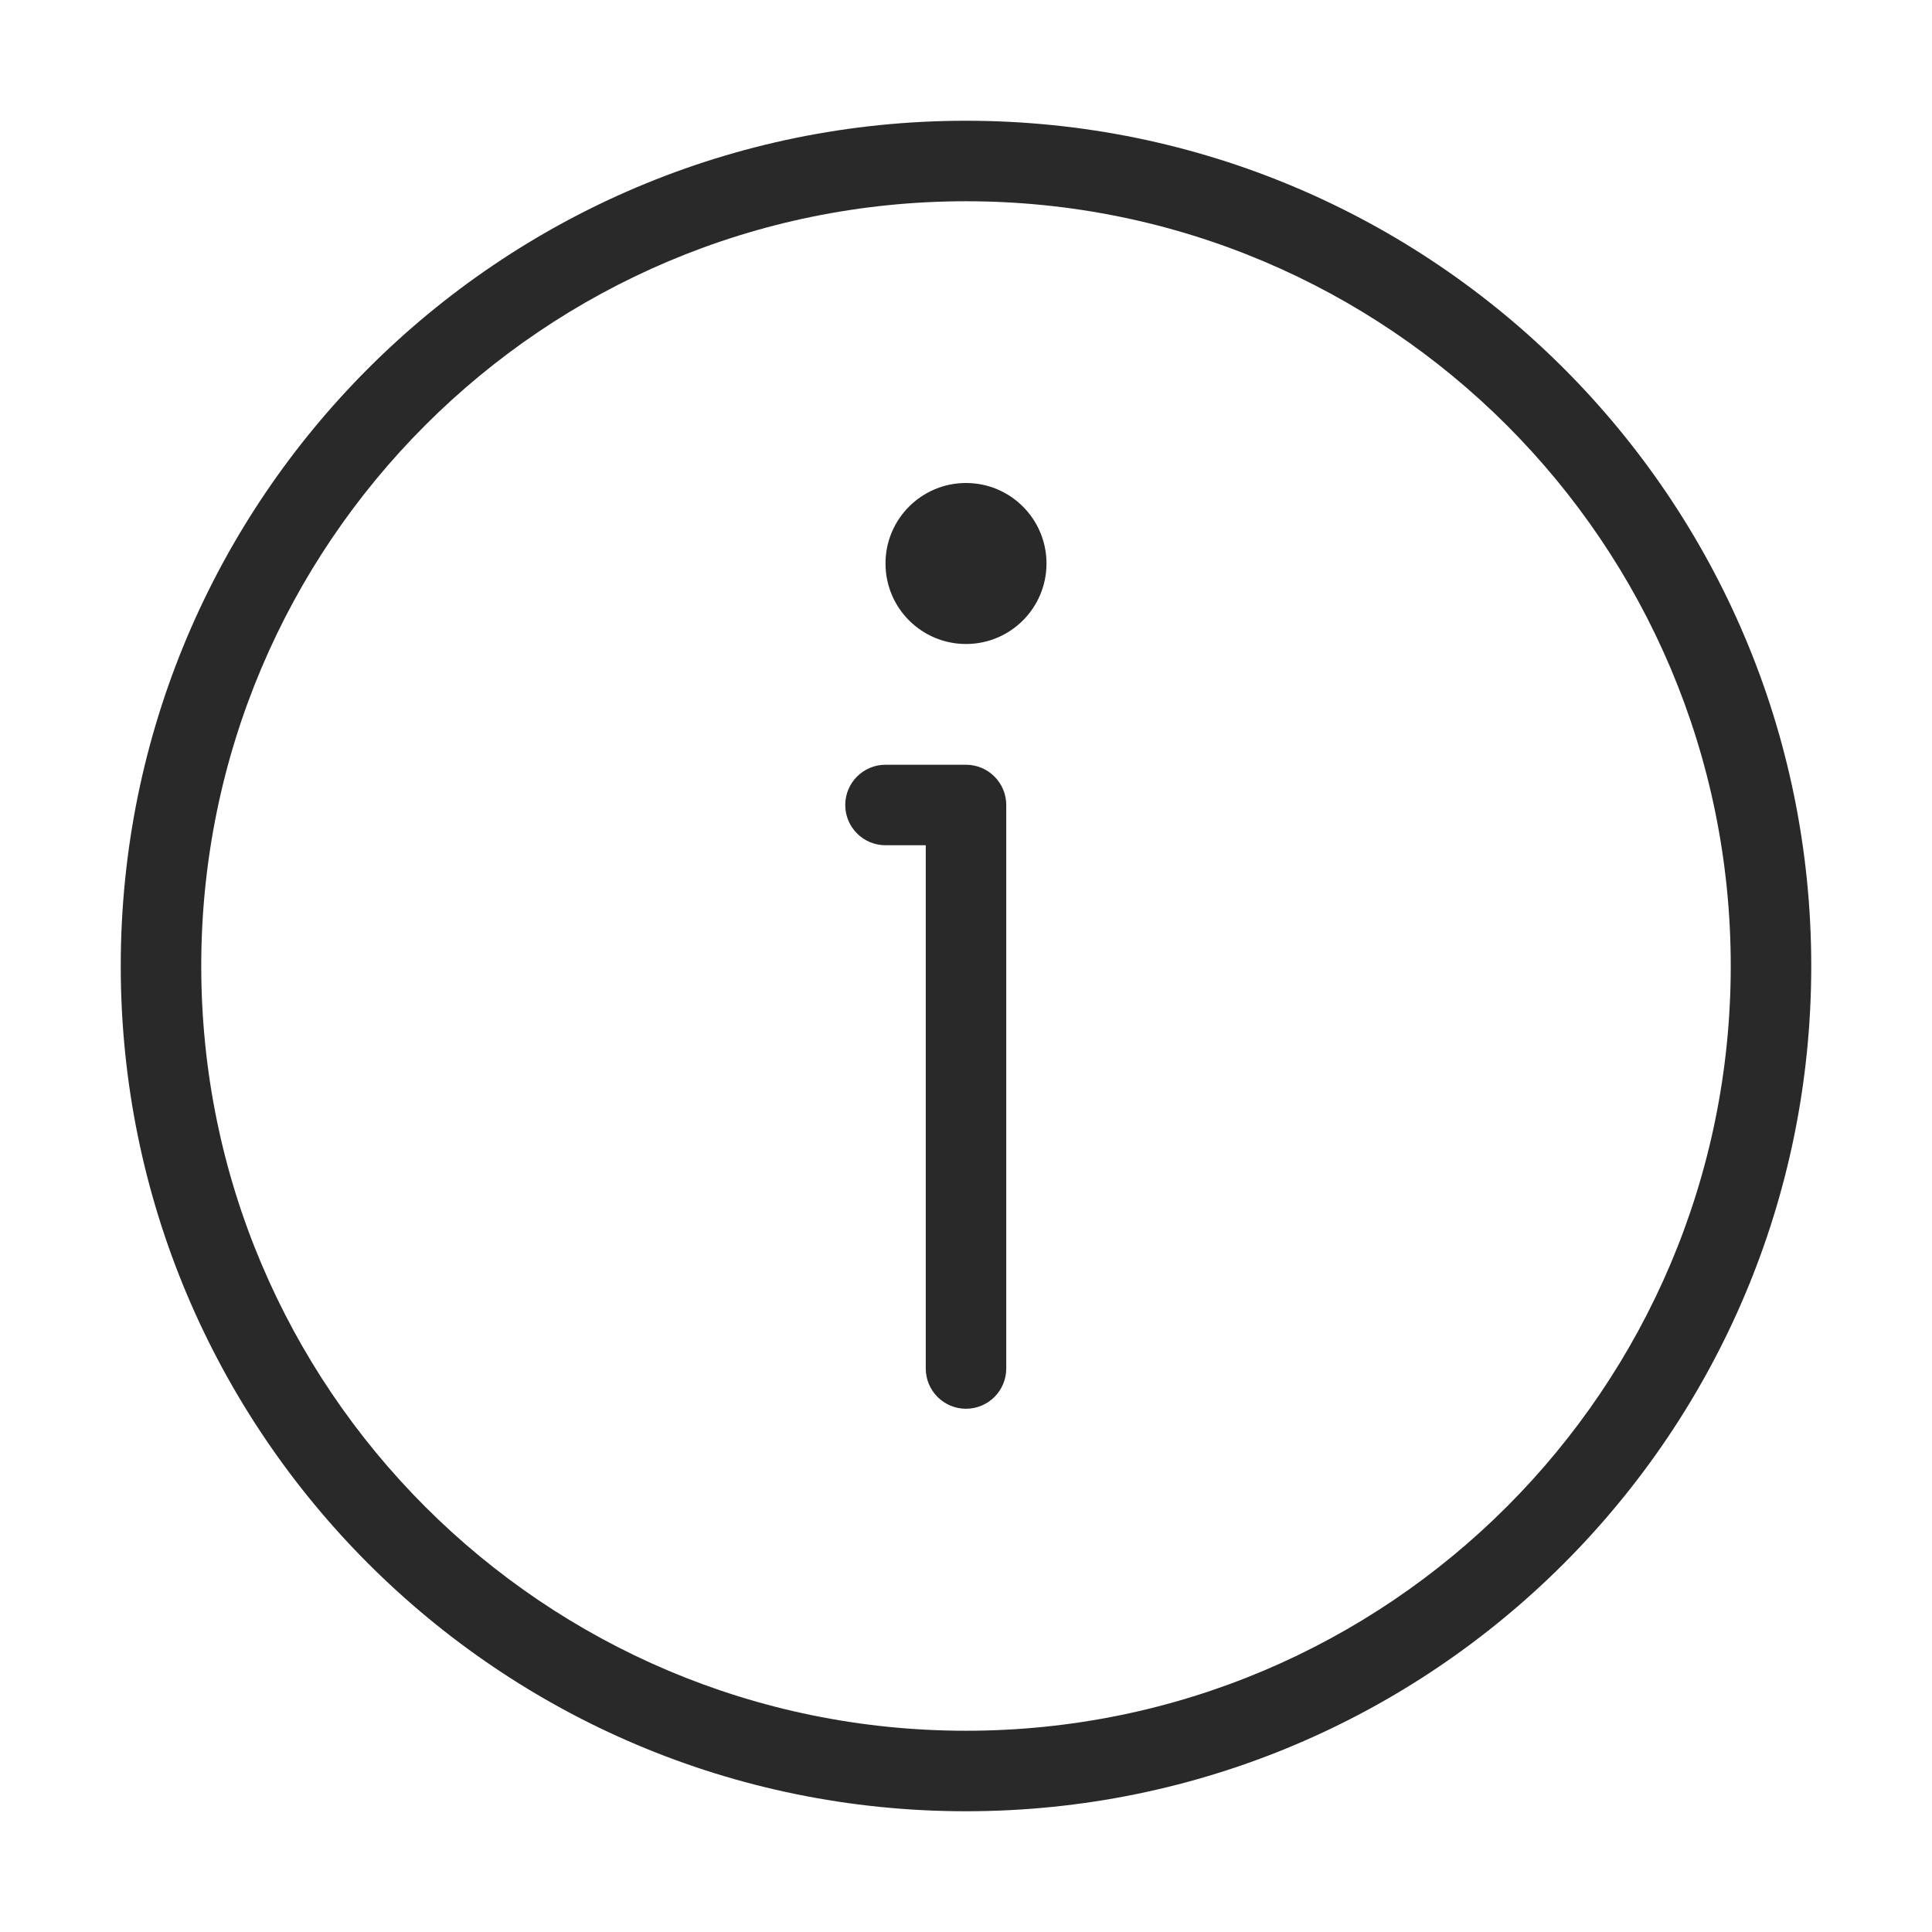 <svg width="24" height="24" viewBox="0 0 24 24" fill="none" xmlns="http://www.w3.org/2000/svg">
<circle cx="12" cy="7" r="1" fill="#292929"/>
<path d="M11 9.5C10.724 9.5 10.5 9.724 10.5 10C10.5 10.276 10.724 10.5 11 10.5V9.5ZM12 10H12.5C12.5 9.724 12.276 9.5 12 9.5V10ZM11.5 17C11.5 17.276 11.724 17.5 12 17.5C12.276 17.5 12.5 17.276 12.5 17H11.5ZM21.5 12C21.5 17.247 17.247 21.5 12 21.5V22.5C17.799 22.5 22.5 17.799 22.5 12H21.5ZM12 21.5C6.753 21.5 2.5 17.247 2.5 12H1.5C1.5 17.799 6.201 22.5 12 22.5V21.5ZM2.5 12C2.5 6.753 6.753 2.5 12 2.5V1.5C6.201 1.5 1.5 6.201 1.5 12H2.5ZM12 2.5C17.247 2.5 21.5 6.753 21.5 12H22.5C22.5 6.201 17.799 1.5 12 1.5V2.5ZM11 10.5H12V9.5H11V10.5ZM11.5 10V17H12.5V10H11.5Z" fill="#292929"/>
</svg>
